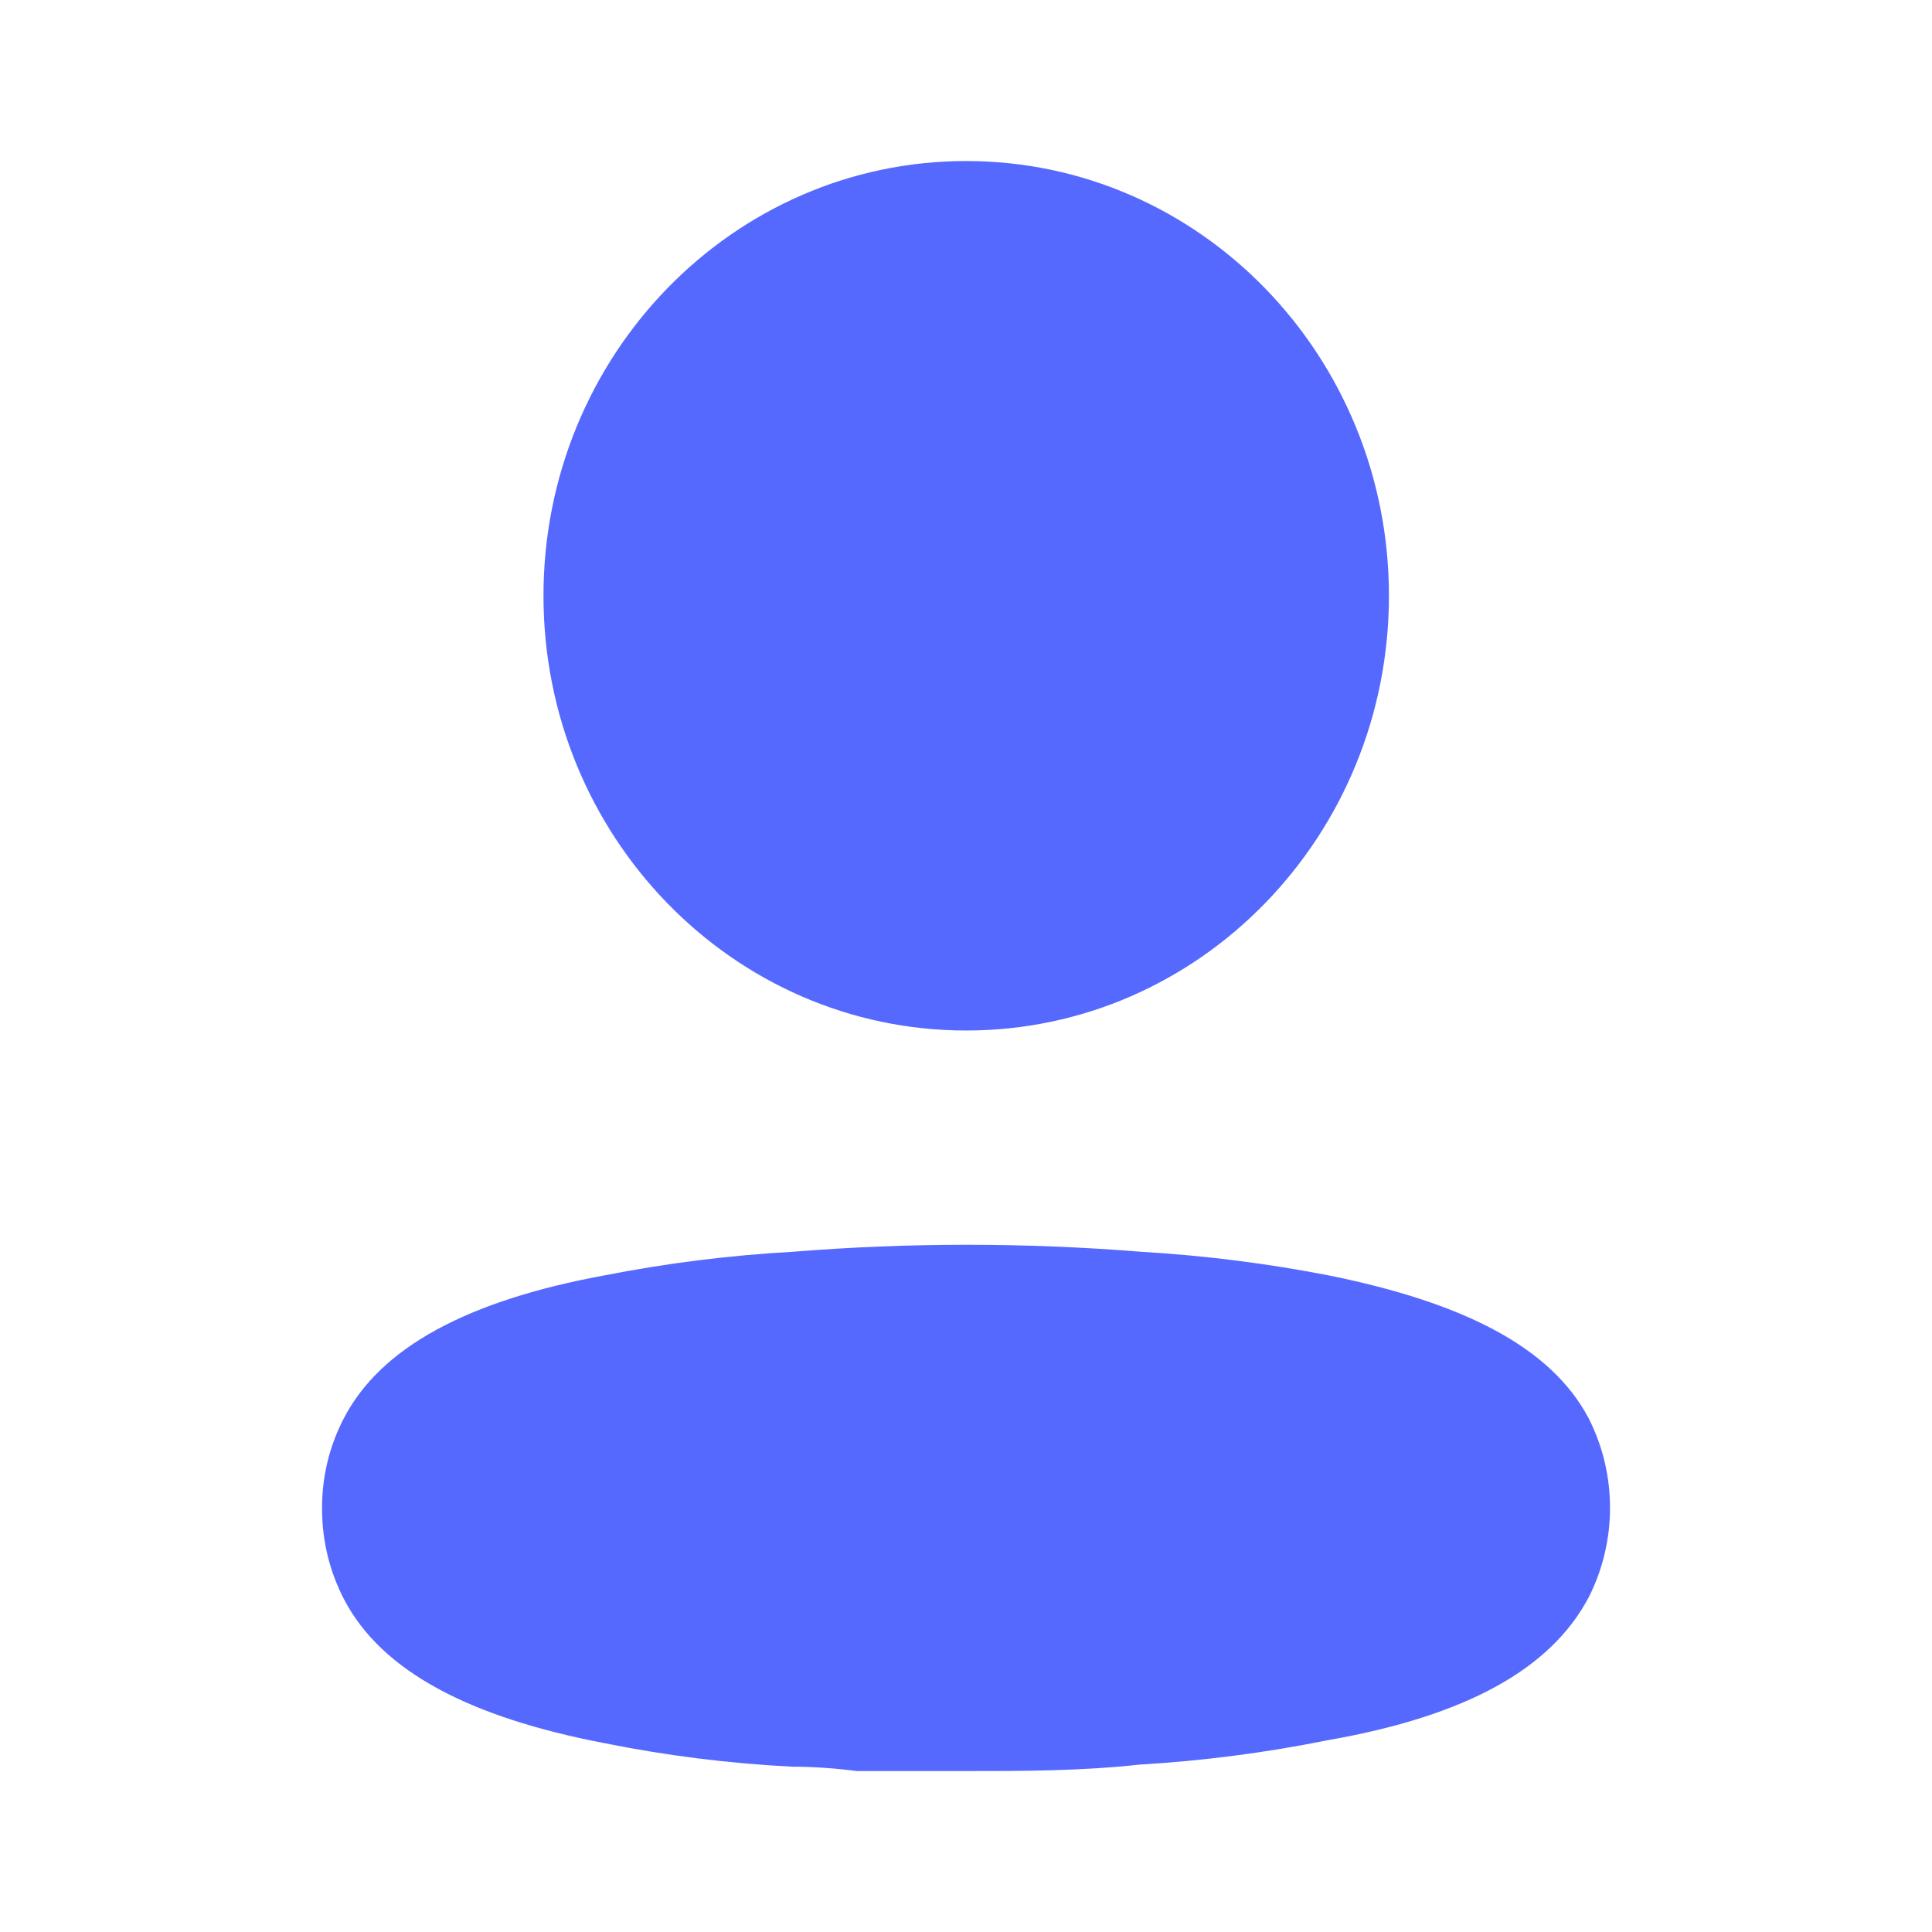 <svg width="23" height="23" viewBox="0 0 23 23" fill="none" xmlns="http://www.w3.org/2000/svg">
<path fill-rule="evenodd" clip-rule="evenodd" d="M16.535 7.092C16.535 9.951 14.282 12.268 11.502 12.268C8.723 12.268 6.47 9.951 6.47 7.092C6.47 4.234 8.723 1.917 11.502 1.917C14.282 1.917 16.535 4.234 16.535 7.092ZM15.822 15.184C17.422 15.508 18.467 16.036 18.915 16.889C19.251 17.554 19.251 18.346 18.915 19.012C18.467 19.864 17.464 20.427 15.805 20.717C15.067 20.866 14.319 20.963 13.567 21.007C12.87 21.084 12.174 21.084 11.469 21.084H10.201C9.936 21.05 9.679 21.032 9.43 21.032C8.678 20.994 7.93 20.9 7.191 20.751C5.591 20.444 4.547 19.898 4.099 19.046C3.926 18.716 3.835 18.347 3.834 17.972C3.83 17.594 3.918 17.222 4.091 16.889C4.53 16.036 5.575 15.482 7.191 15.184C7.933 15.038 8.684 14.944 9.438 14.902C10.818 14.791 12.204 14.791 13.584 14.902C14.335 14.946 15.083 15.04 15.822 15.184Z" fill="#5669FF"/>
</svg>
